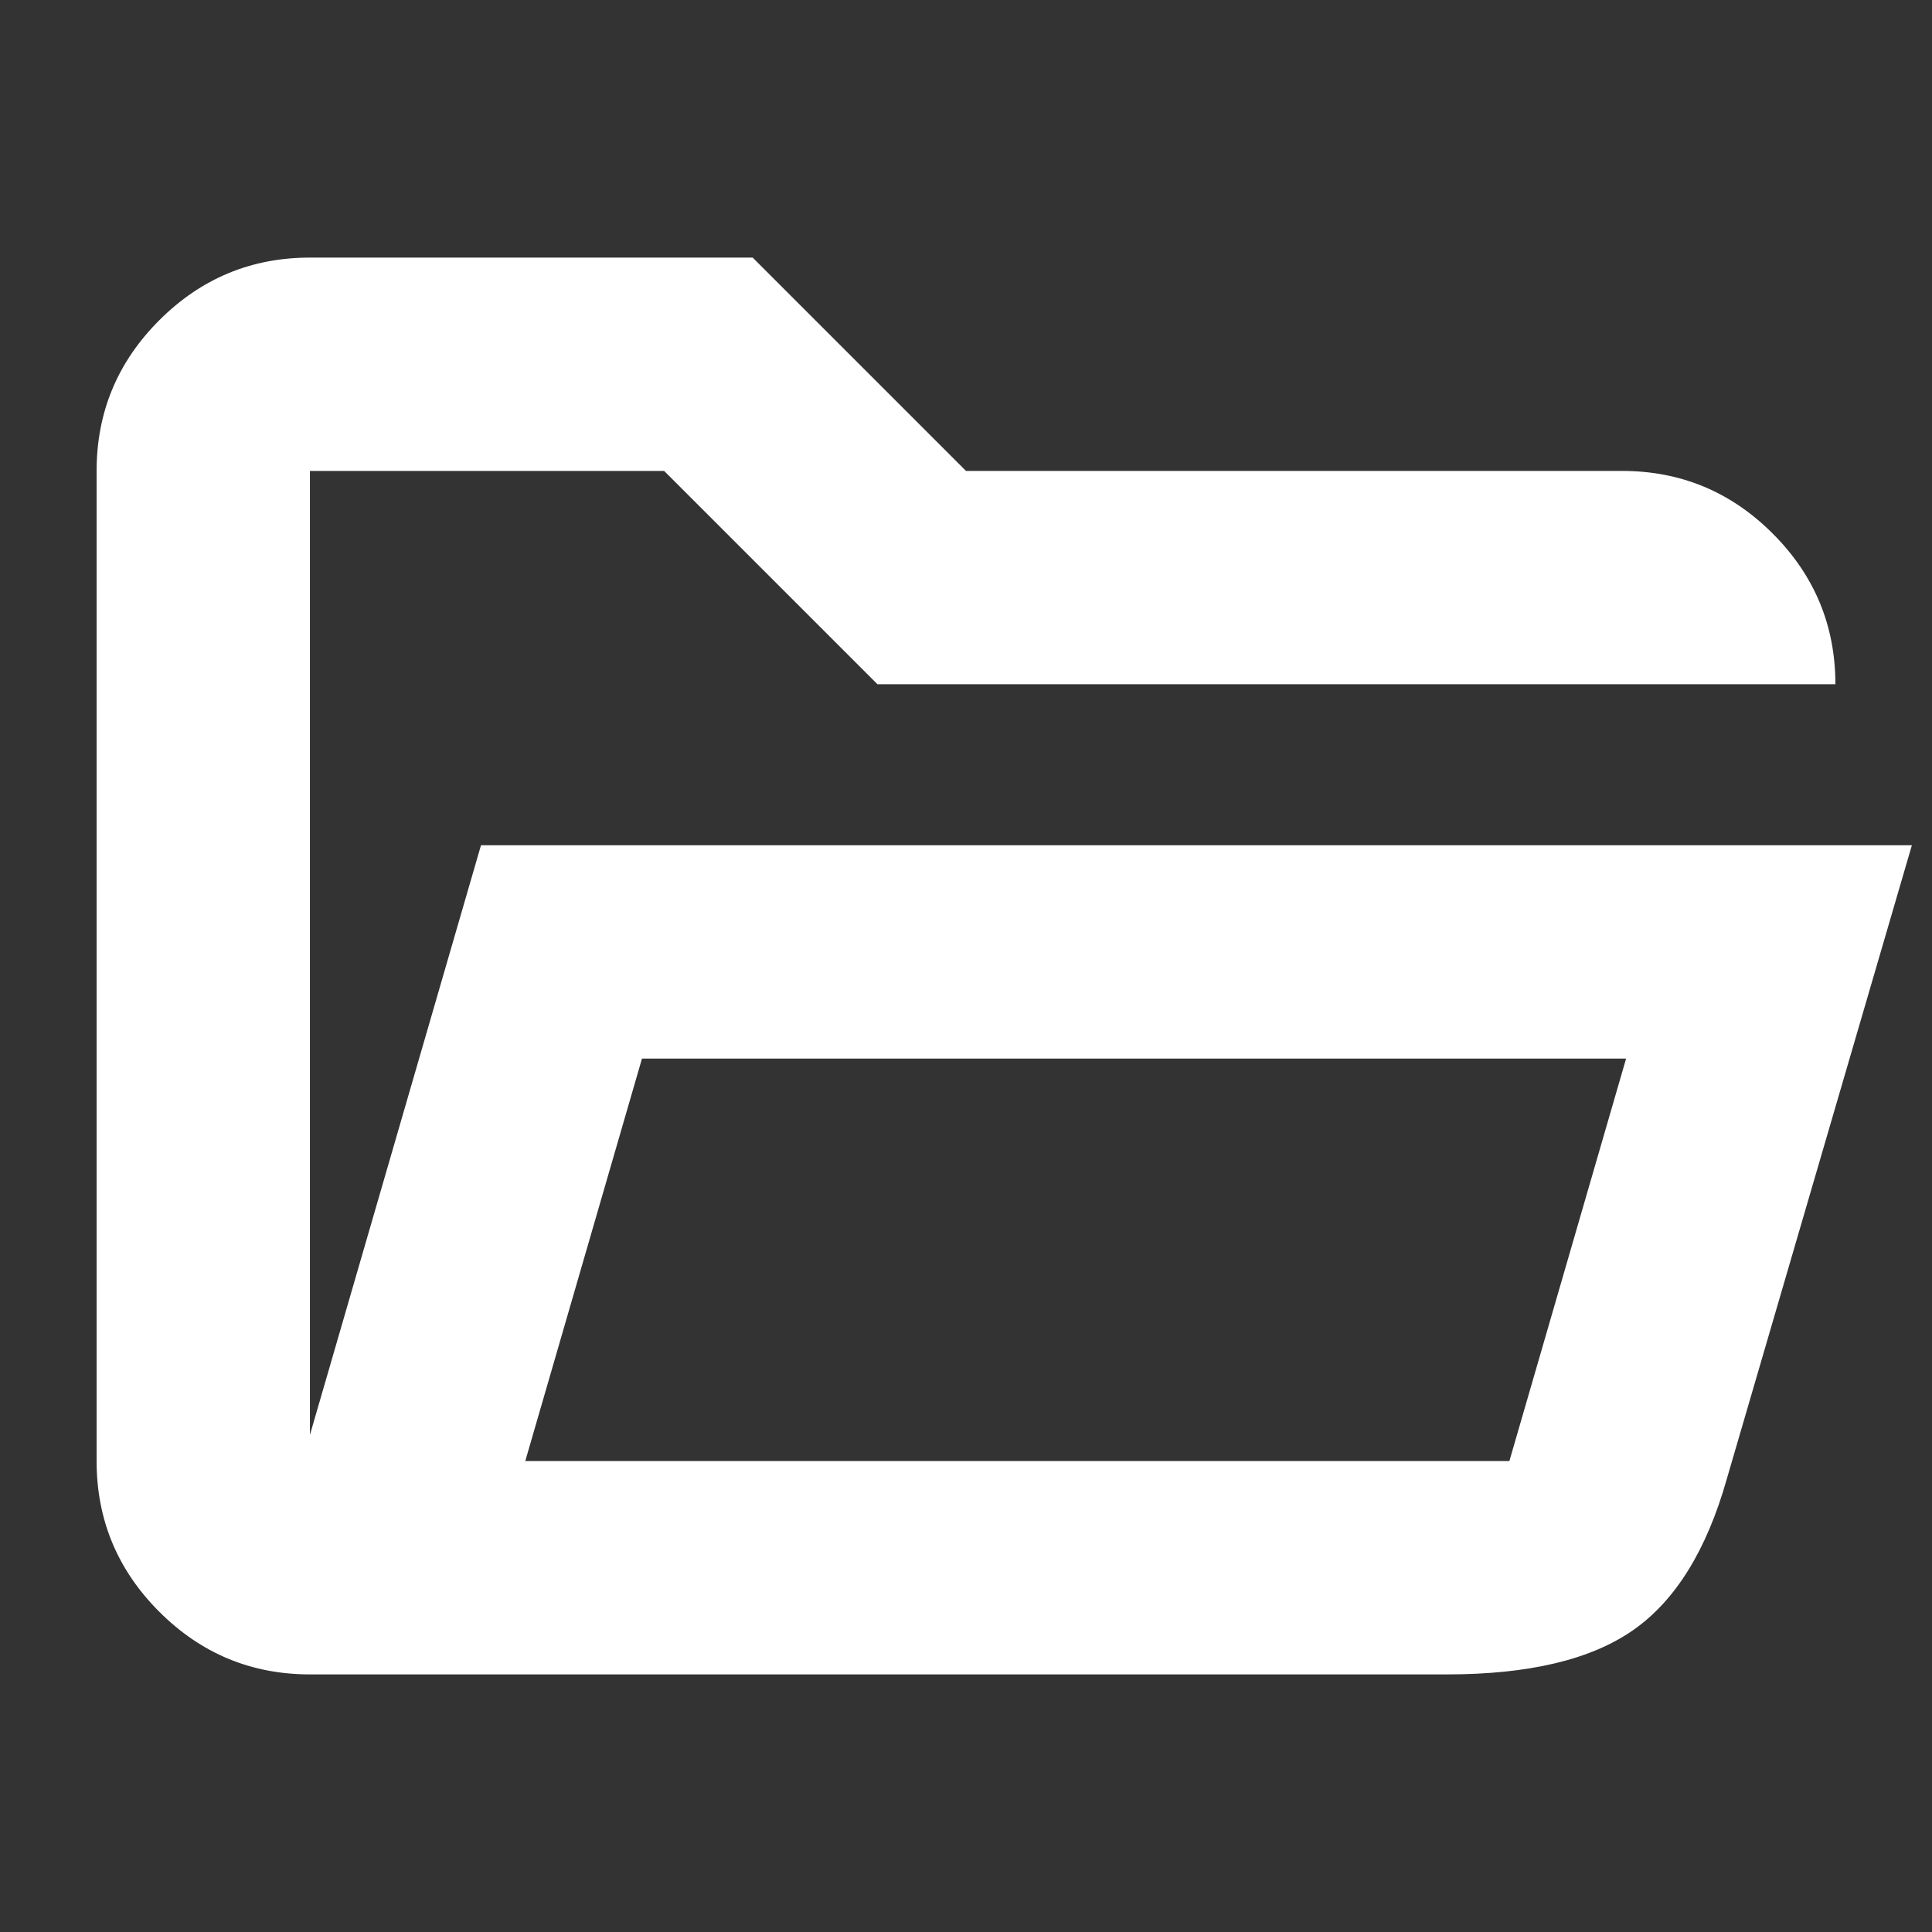 <svg xmlns="http://www.w3.org/2000/svg" height="24" viewBox="0 -960 960 960" width="24" style="fill:#fff"><rect x="0" y="-960" width="960" height="960" fill="#333333" stroke="none"/><path d="M154-128q-43.725 0-74.862-31.137Q48-190.275 48-234v-492q0-43.725 31.138-74.862Q110.275-832 154-832h220l106 106h326q43.725 0 74.862 31.138Q912-663.725 912-620H436L330-726H154v479l85-293h711l-92 315q-15 53-46.5 75T719-128H154Zm107-106h489l58-200H319l-58 200Zm0 0 58-200-58 200ZM154-620v-106 106Z"/></svg>